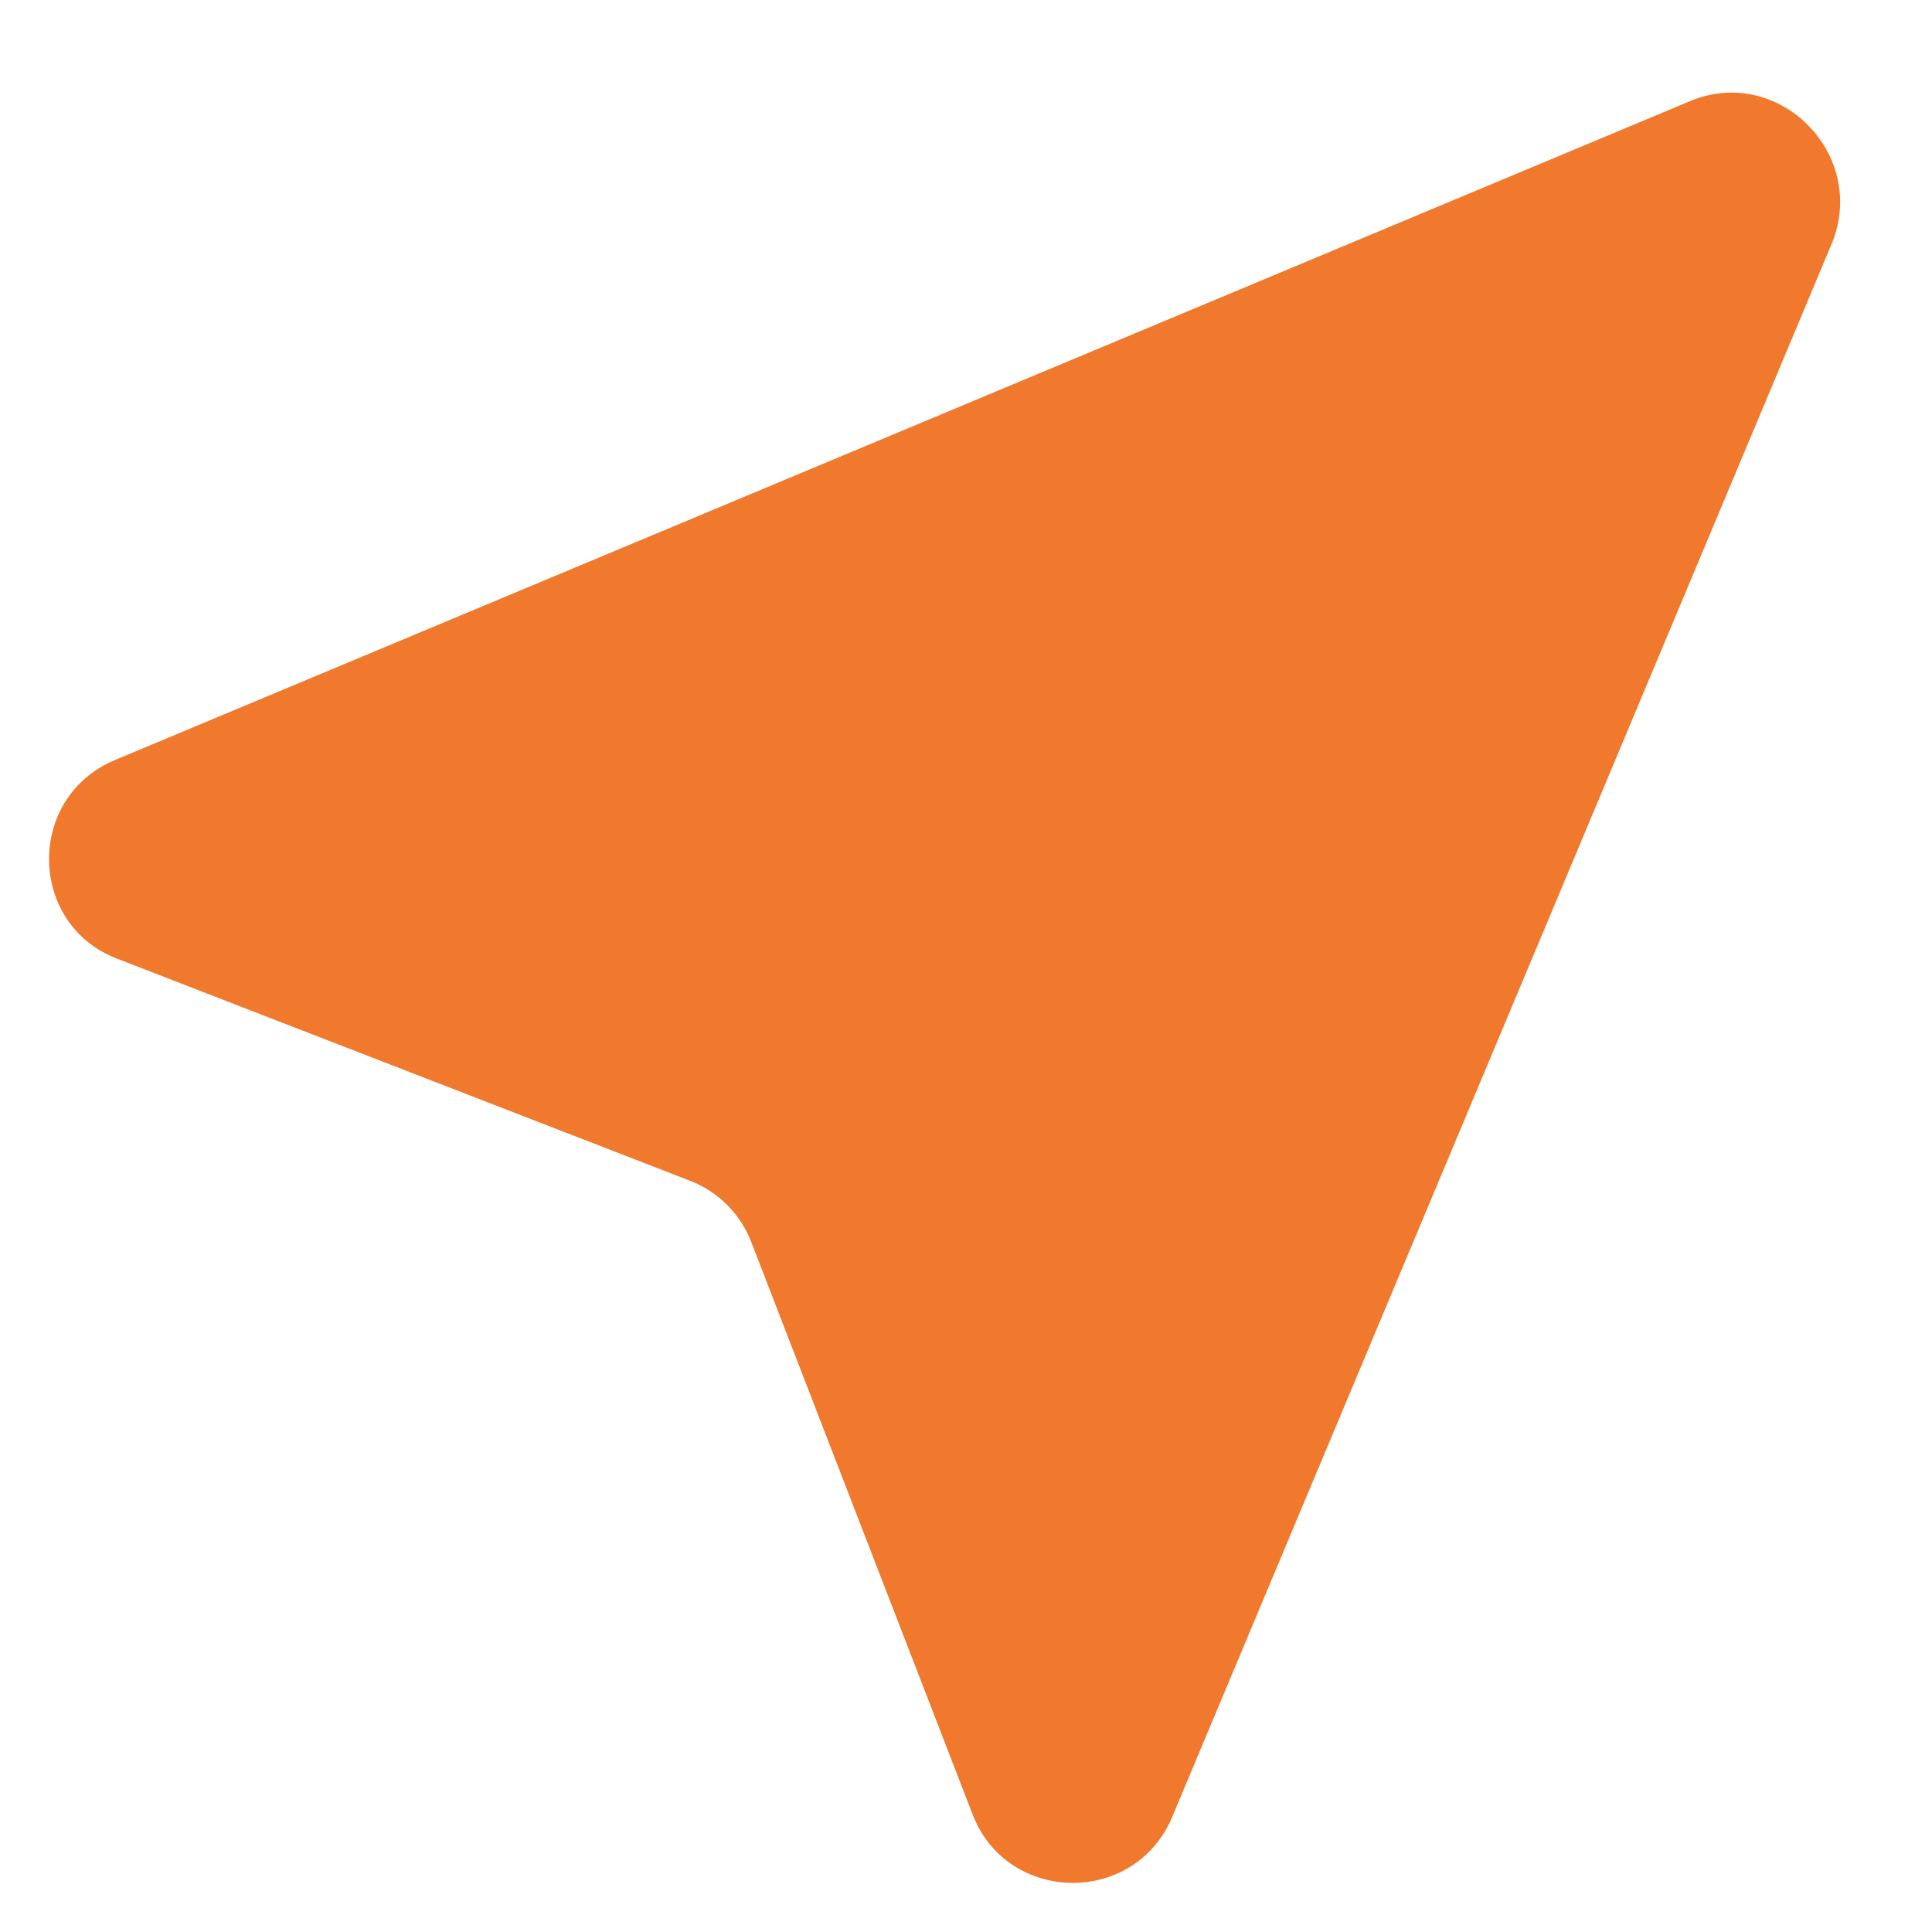 <svg width="12" height="12" viewBox="0 0 12 12" fill="none" xmlns="http://www.w3.org/2000/svg">
<path d="M10.5 0.627L0.713 4.721C0.16 4.954 0.173 5.741 0.726 5.954L4.286 7.334C4.46 7.401 4.6 7.541 4.666 7.714L6.04 11.267C6.253 11.827 7.046 11.841 7.28 11.287L11.38 1.507C11.6 0.954 11.046 0.401 10.5 0.627Z" fill="#F0792E"/>
</svg>
